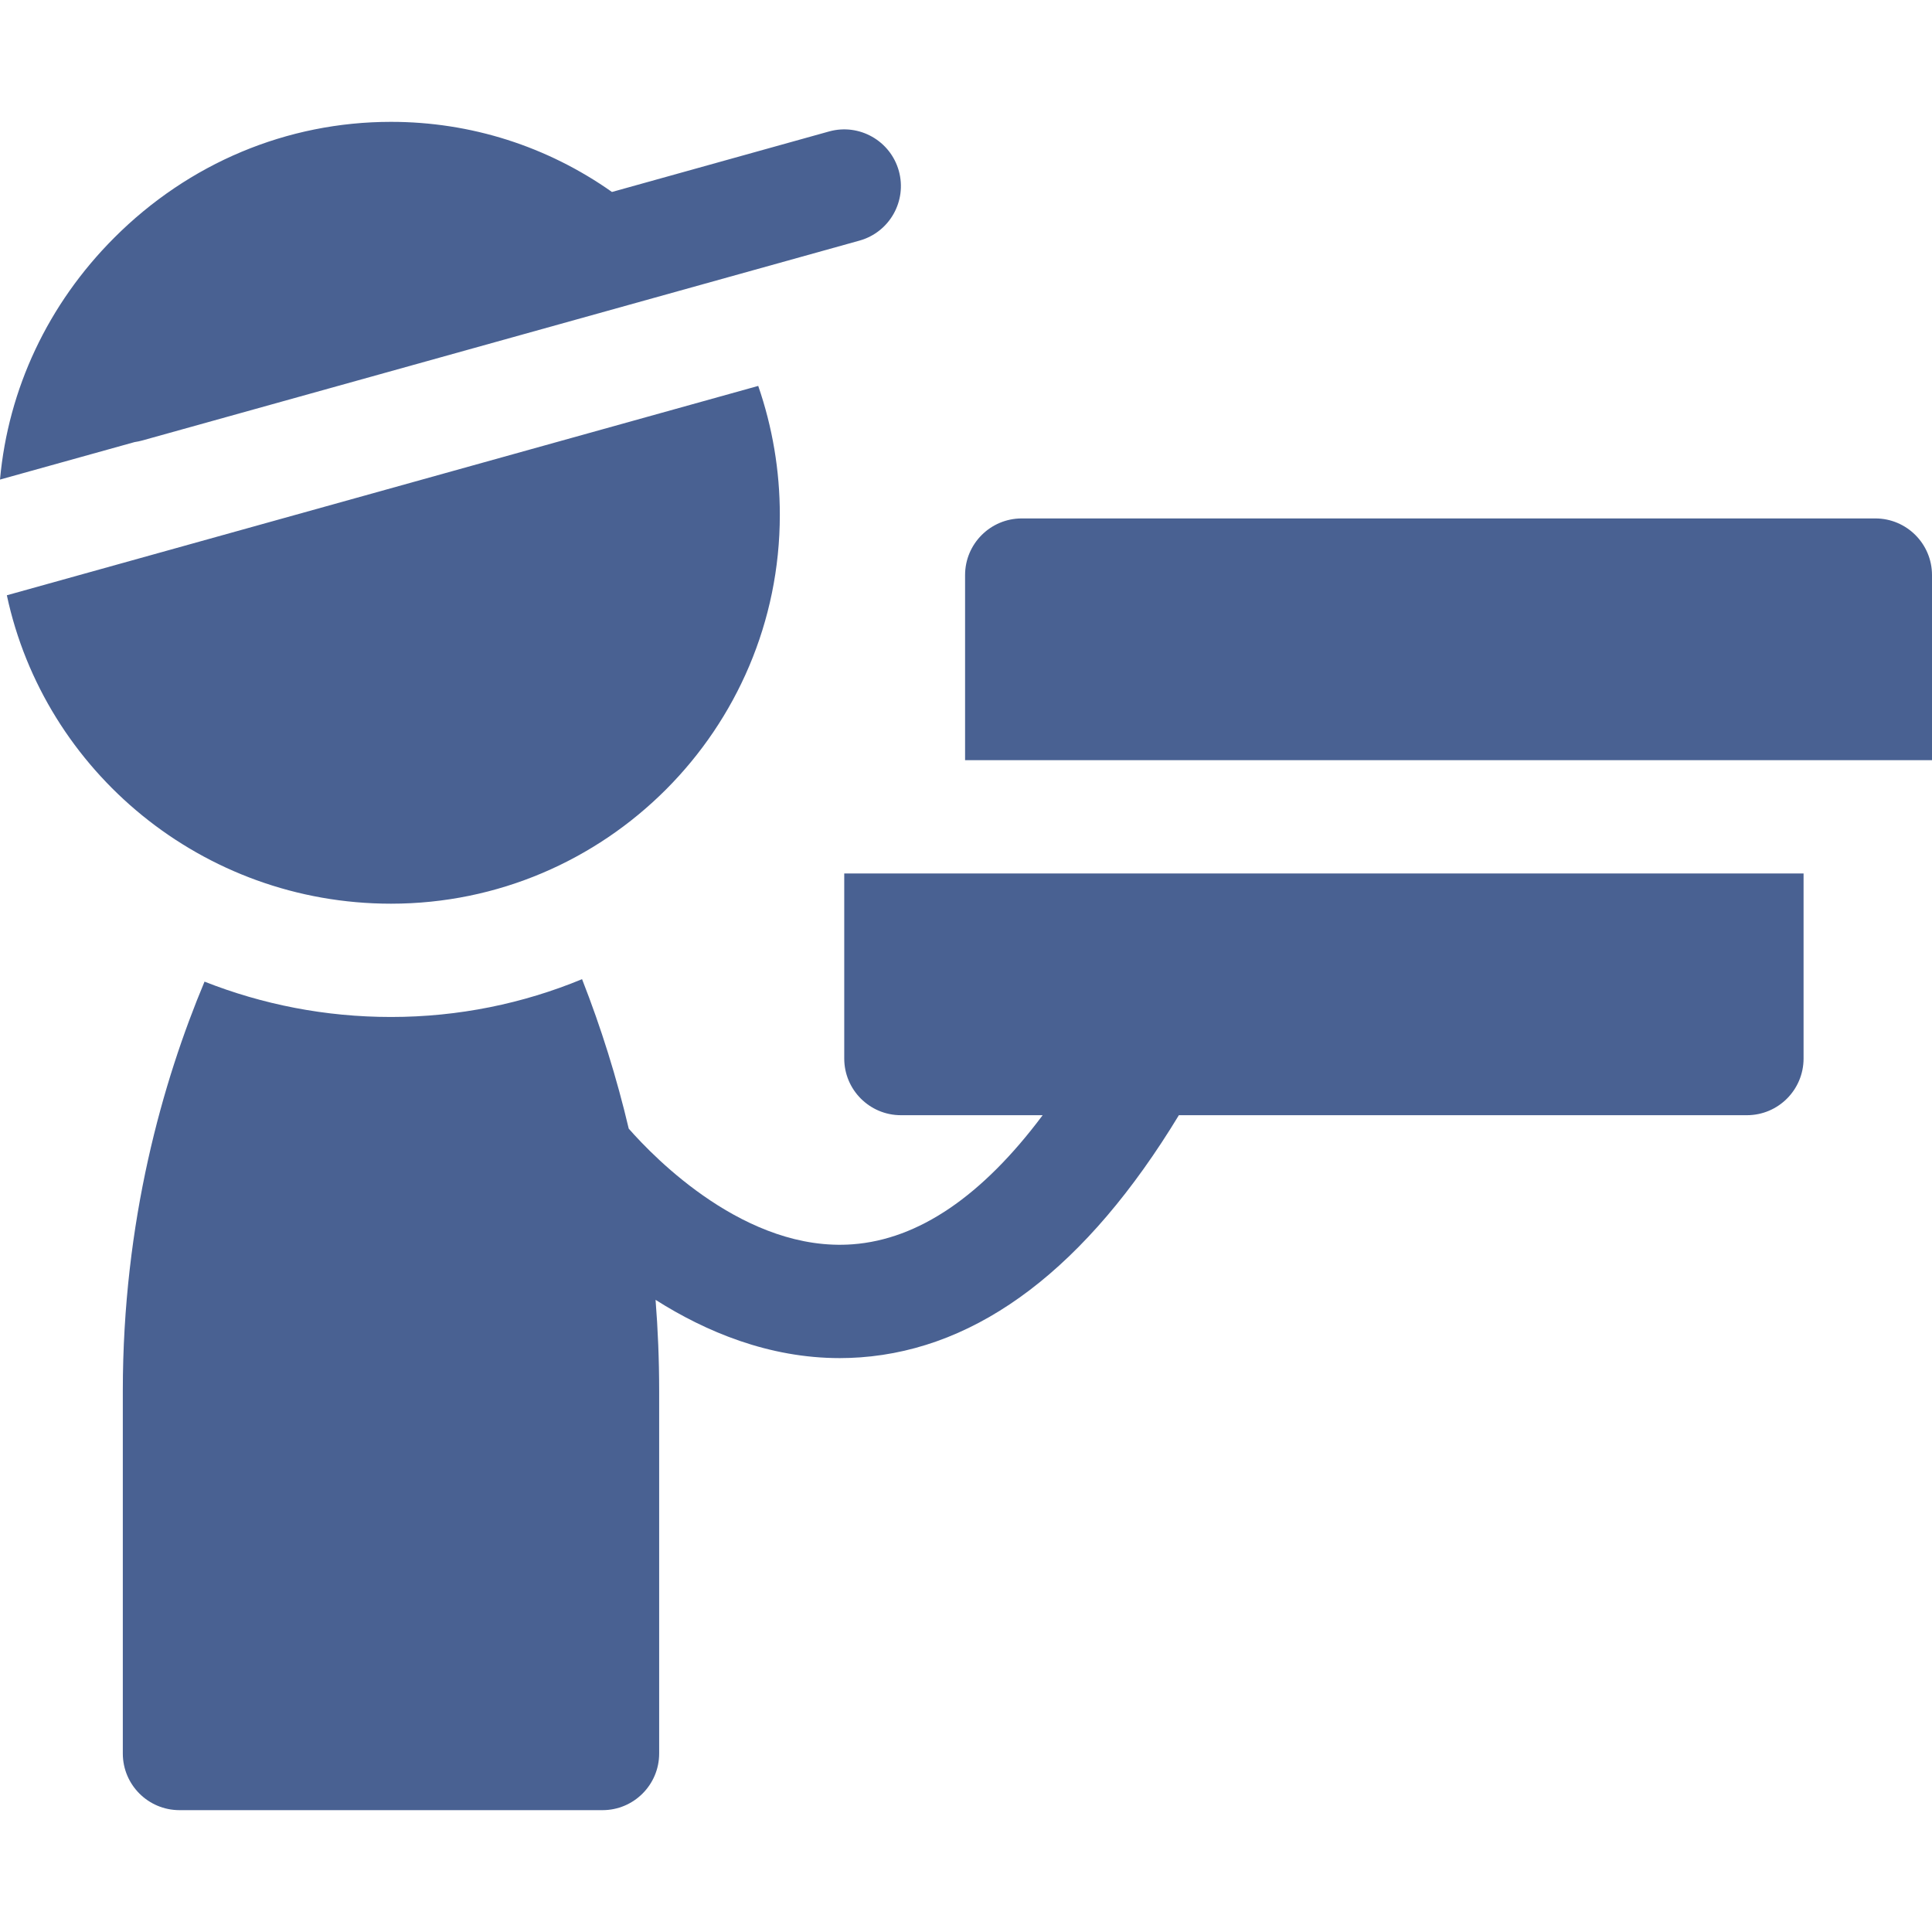 <svg width="44" height="44" viewBox="0 0 44 44" fill="none" xmlns="http://www.w3.org/2000/svg">
<path d="M0.156 13.557C1.011 17.564 4.608 20.581 8.905 20.581C13.788 20.581 17.76 16.608 17.76 11.725C17.76 10.712 17.591 9.723 17.268 8.789L0.156 13.557ZM44 13.097C44 12.385 43.422 11.807 42.71 11.807H23.27C22.557 11.807 21.979 12.385 21.979 13.097V17.312H44V13.097ZM19.227 24.107C19.227 24.82 19.805 25.398 20.517 25.398H23.746C22.37 27.239 20.92 28.226 19.418 28.338C16.994 28.52 14.914 26.382 14.319 25.704C14.046 24.546 13.691 23.408 13.256 22.3C11.914 22.855 10.444 23.161 8.905 23.161C7.406 23.161 5.973 22.875 4.658 22.356C3.708 24.624 2.797 27.807 2.797 31.677V39.935C2.797 40.647 3.375 41.225 4.088 41.225H13.722C14.434 41.225 15.012 40.647 15.012 39.935V31.677C15.012 30.961 14.983 30.27 14.93 29.603C16.074 30.329 17.508 30.93 19.126 30.93C19.279 30.93 19.435 30.924 19.592 30.913C22.307 30.718 24.746 28.863 26.848 25.398H39.785C40.498 25.398 41.075 24.82 41.075 24.107V19.893H19.227V24.107ZM20.47 3.891C20.278 3.205 19.567 2.803 18.881 2.994L13.937 4.372C12.466 3.334 10.726 2.775 8.905 2.775C6.54 2.775 4.3 3.713 2.599 5.417C1.093 6.925 0.187 8.856 0 10.922L3.066 10.068C3.123 10.06 3.181 10.048 3.239 10.032L19.573 5.48C20.26 5.289 20.661 4.577 20.47 3.891Z" fill="#496192"/>
</svg>
